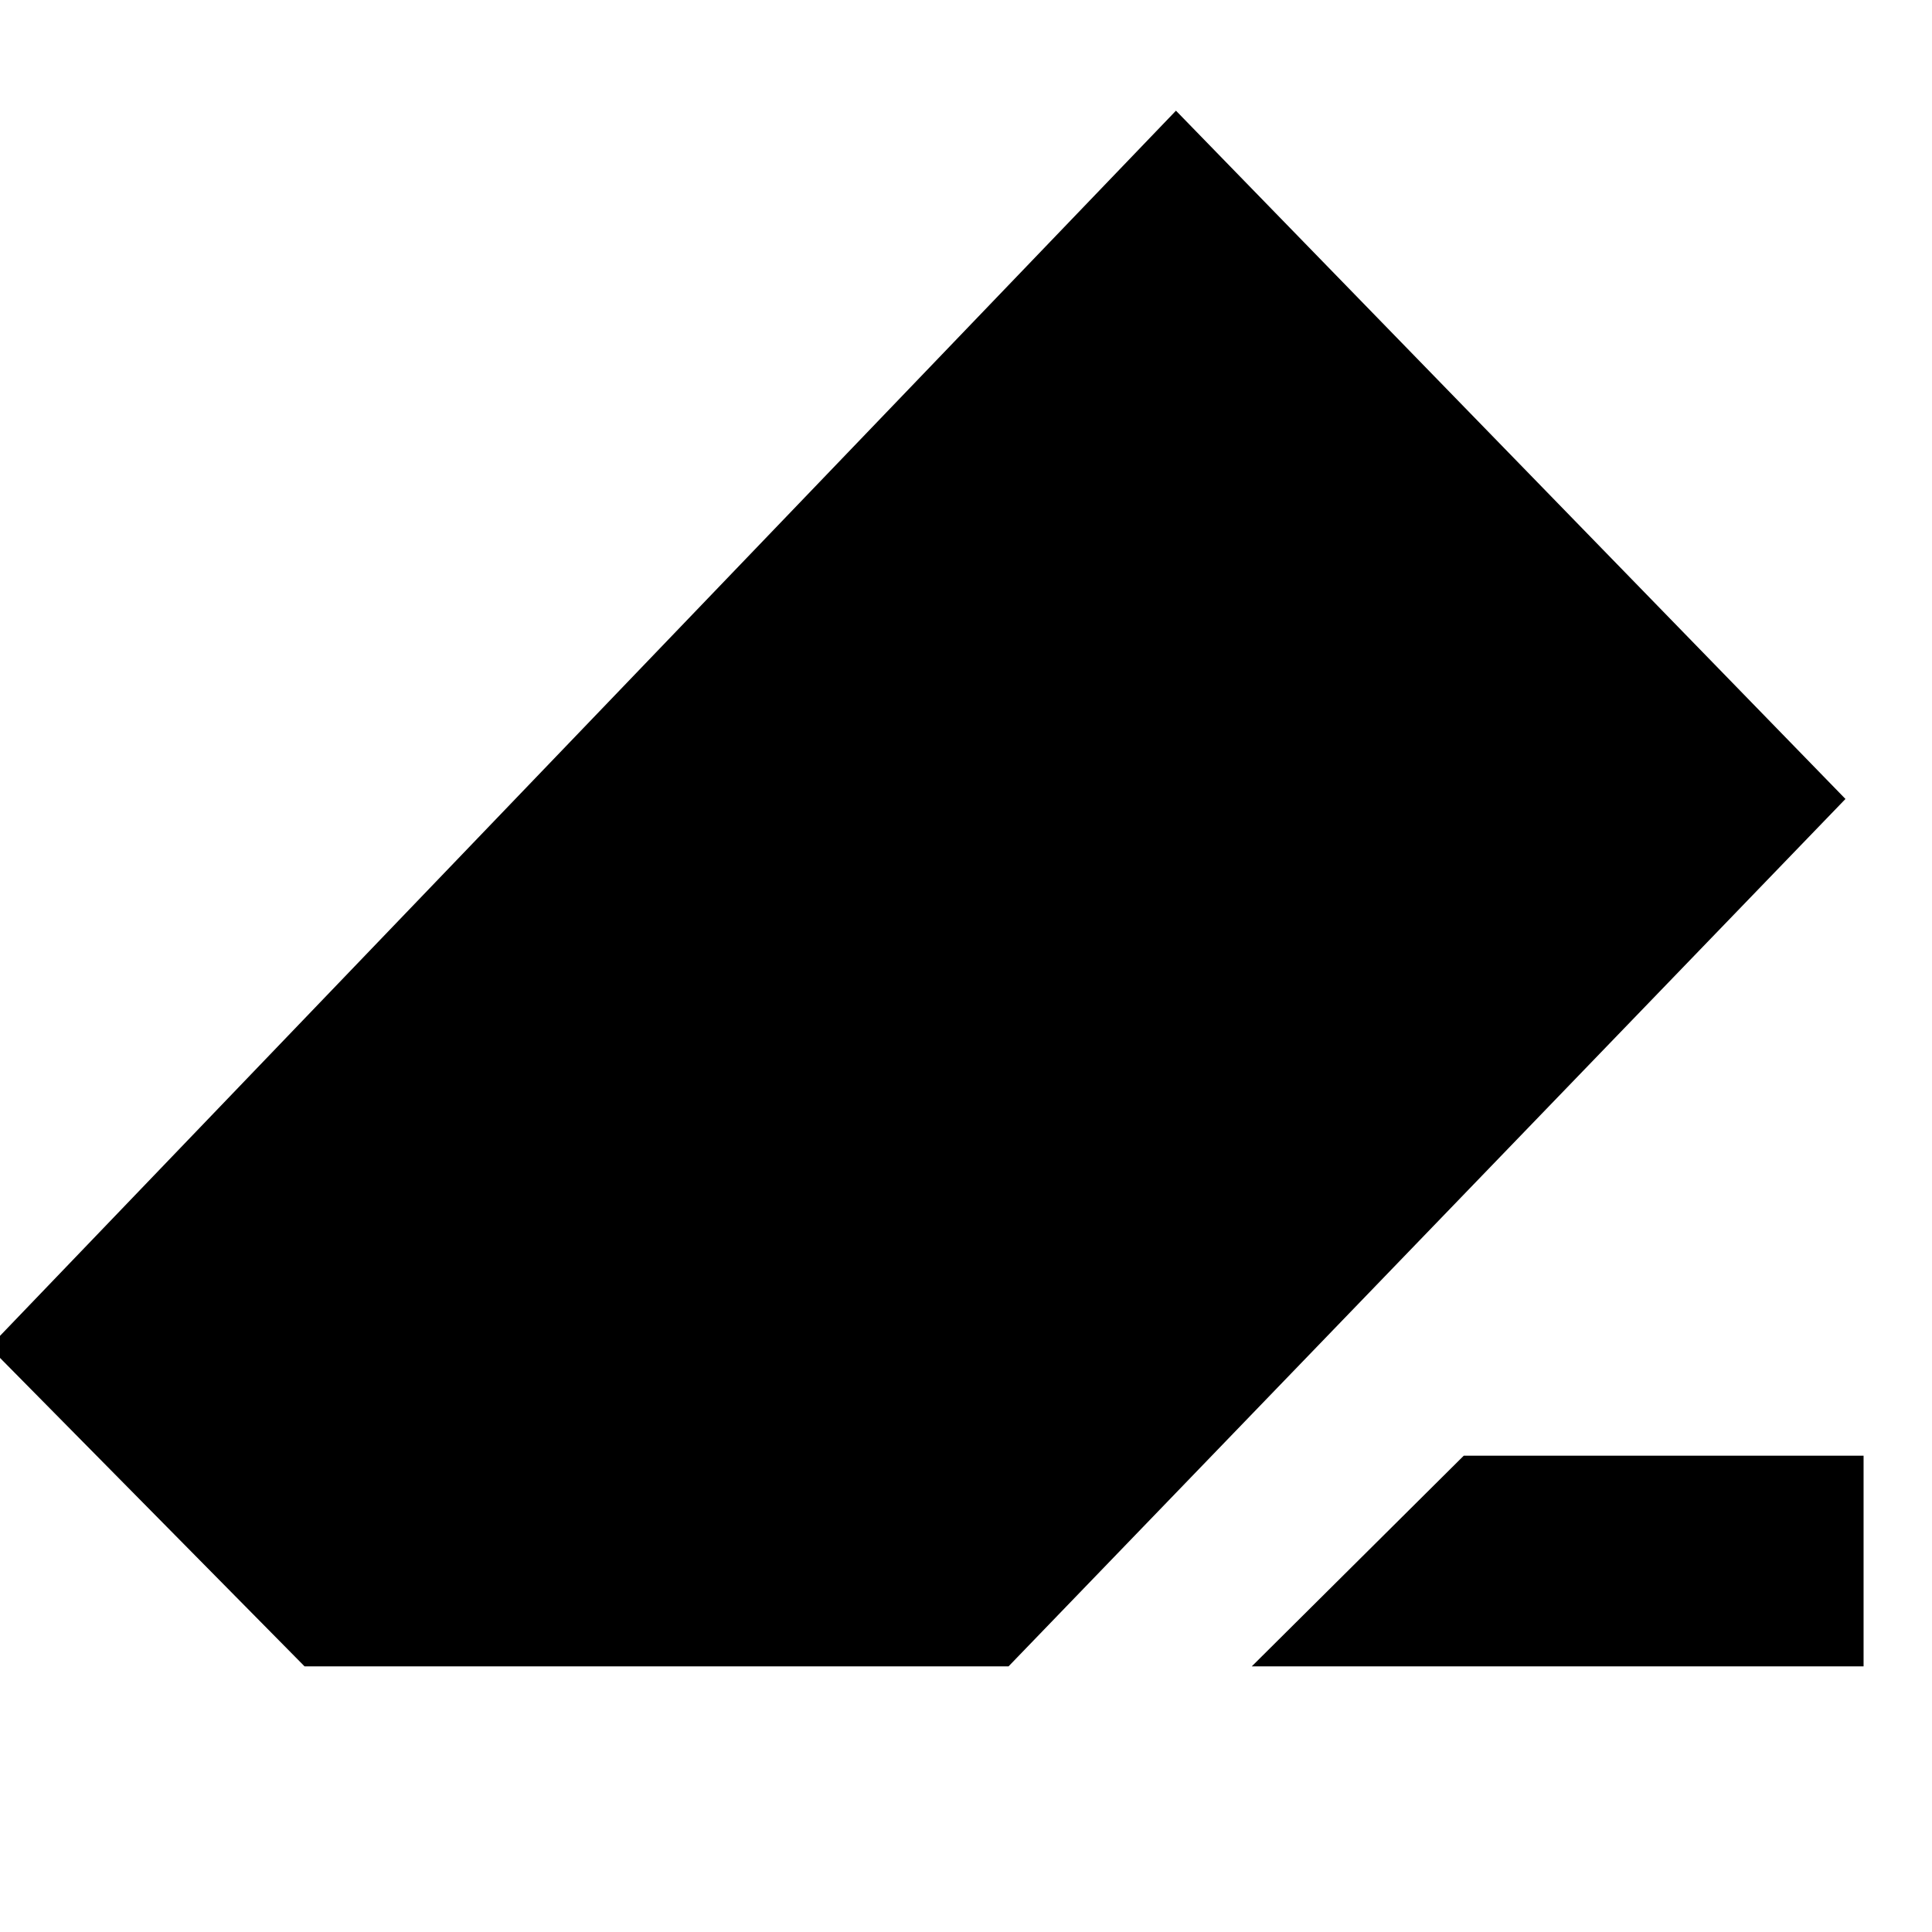 <svg xmlns="http://www.w3.org/2000/svg" height="40" viewBox="0 -960 960 960" width="40"><path d="M727.33-236.67H926V-132H622l105.33-104.67ZM151.33-132-5.33-290.67 584.33-905 917-563 501.15-132H151.33Z"/></svg>
